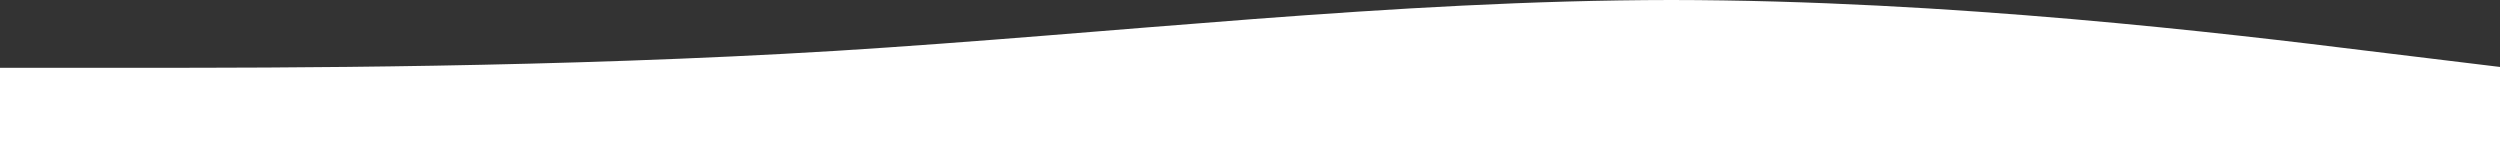 <svg width="1440" height="83" viewBox="0 0 1440 83" fill="none" xmlns="http://www.w3.org/2000/svg">
<rect x="0" y="0" width="1440" height="83" fill="#333333" stroke="none"/>
<path d="M1444 39.051L1363.78 29.299C1283.56 19.365 1123.11 0.137 962.667 0C802.222 0.137 641.778 19.365 481.333 29.299C320.889 39.051 160.444 39.051 80.222 39.051H0V83H80.222C160.444 83 320.889 83 481.333 83C641.778 83 802.222 83 962.667 83C1123.11 83 1283.56 83 1363.78 83H1444V39.051Z" fill="white"/>
</svg>
